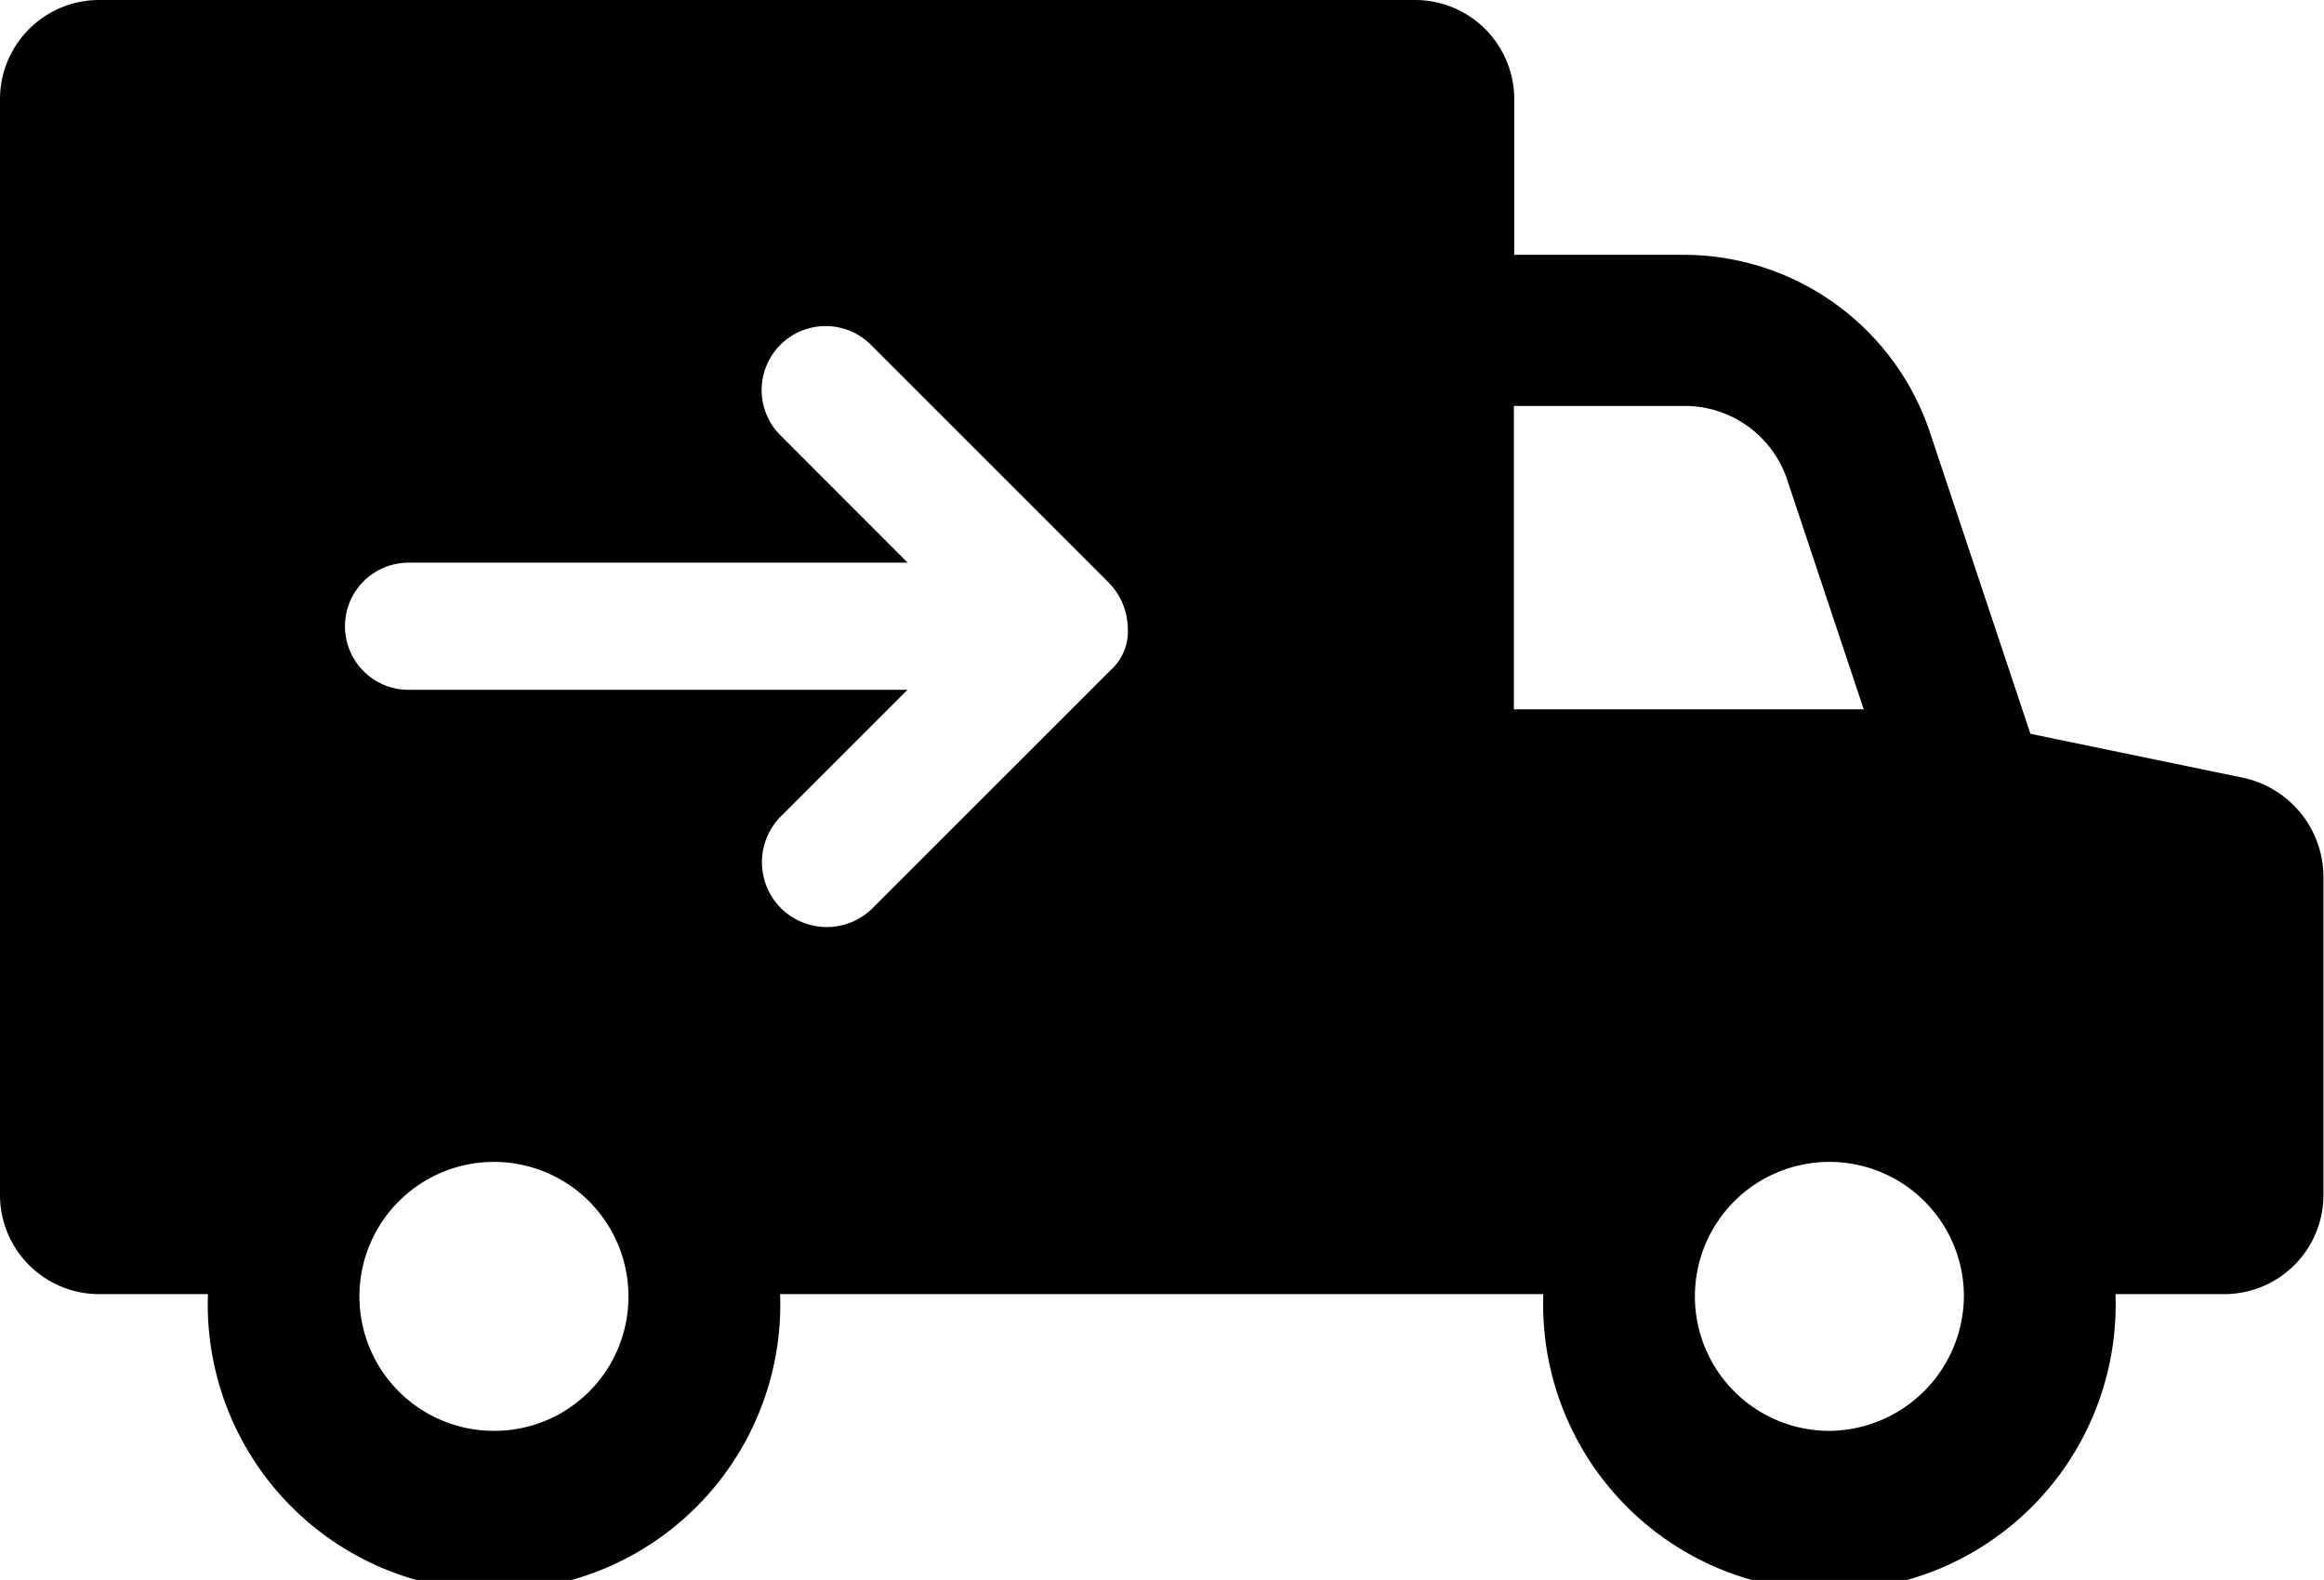 <svg xmlns="http://www.w3.org/2000/svg" width="24.777" height="16.848" viewBox="0 0 24.777 16.848">
  <g id="noun_transit_2952749" transform="translate(-2.5 -17.7)">
    <path id="Path_144" data-name="Path 144" d="M26.416,25.994l-2.269-.469-1.069-3.208a2.772,2.772,0,0,0-2.634-1.9h-1.8V18.769A1.058,1.058,0,0,0,17.575,17.7H3.569A1.058,1.058,0,0,0,2.5,18.769V30.428A1.058,1.058,0,0,0,3.569,31.5H4.717a3.052,3.052,0,1,0,6.1,0h8.137a3.052,3.052,0,1,0,6.1,0h1.148a1.058,1.058,0,0,0,1.069-1.069V27.037A1.084,1.084,0,0,0,26.416,25.994ZM7.768,32.958A1.434,1.434,0,1,1,9.2,31.523,1.43,1.43,0,0,1,7.768,32.958Zm6.572-8.111-2.53,2.53a.693.693,0,0,1-.991,0,.693.693,0,0,1,0-.965l1.356-1.356H6.856a.678.678,0,1,1,0-1.356h5.321L10.82,22.342a.682.682,0,0,1,.965-.965l2.53,2.53a.713.713,0,0,1,.209.5A.553.553,0,0,1,14.341,24.846Zm4.3.417V22.029h1.8a1.151,1.151,0,0,1,1.121.809l.809,2.426h-3.73Zm3.364,7.694a1.434,1.434,0,1,1,1.434-1.434A1.447,1.447,0,0,1,22.009,32.958Z"/>
  </g>
</svg>
